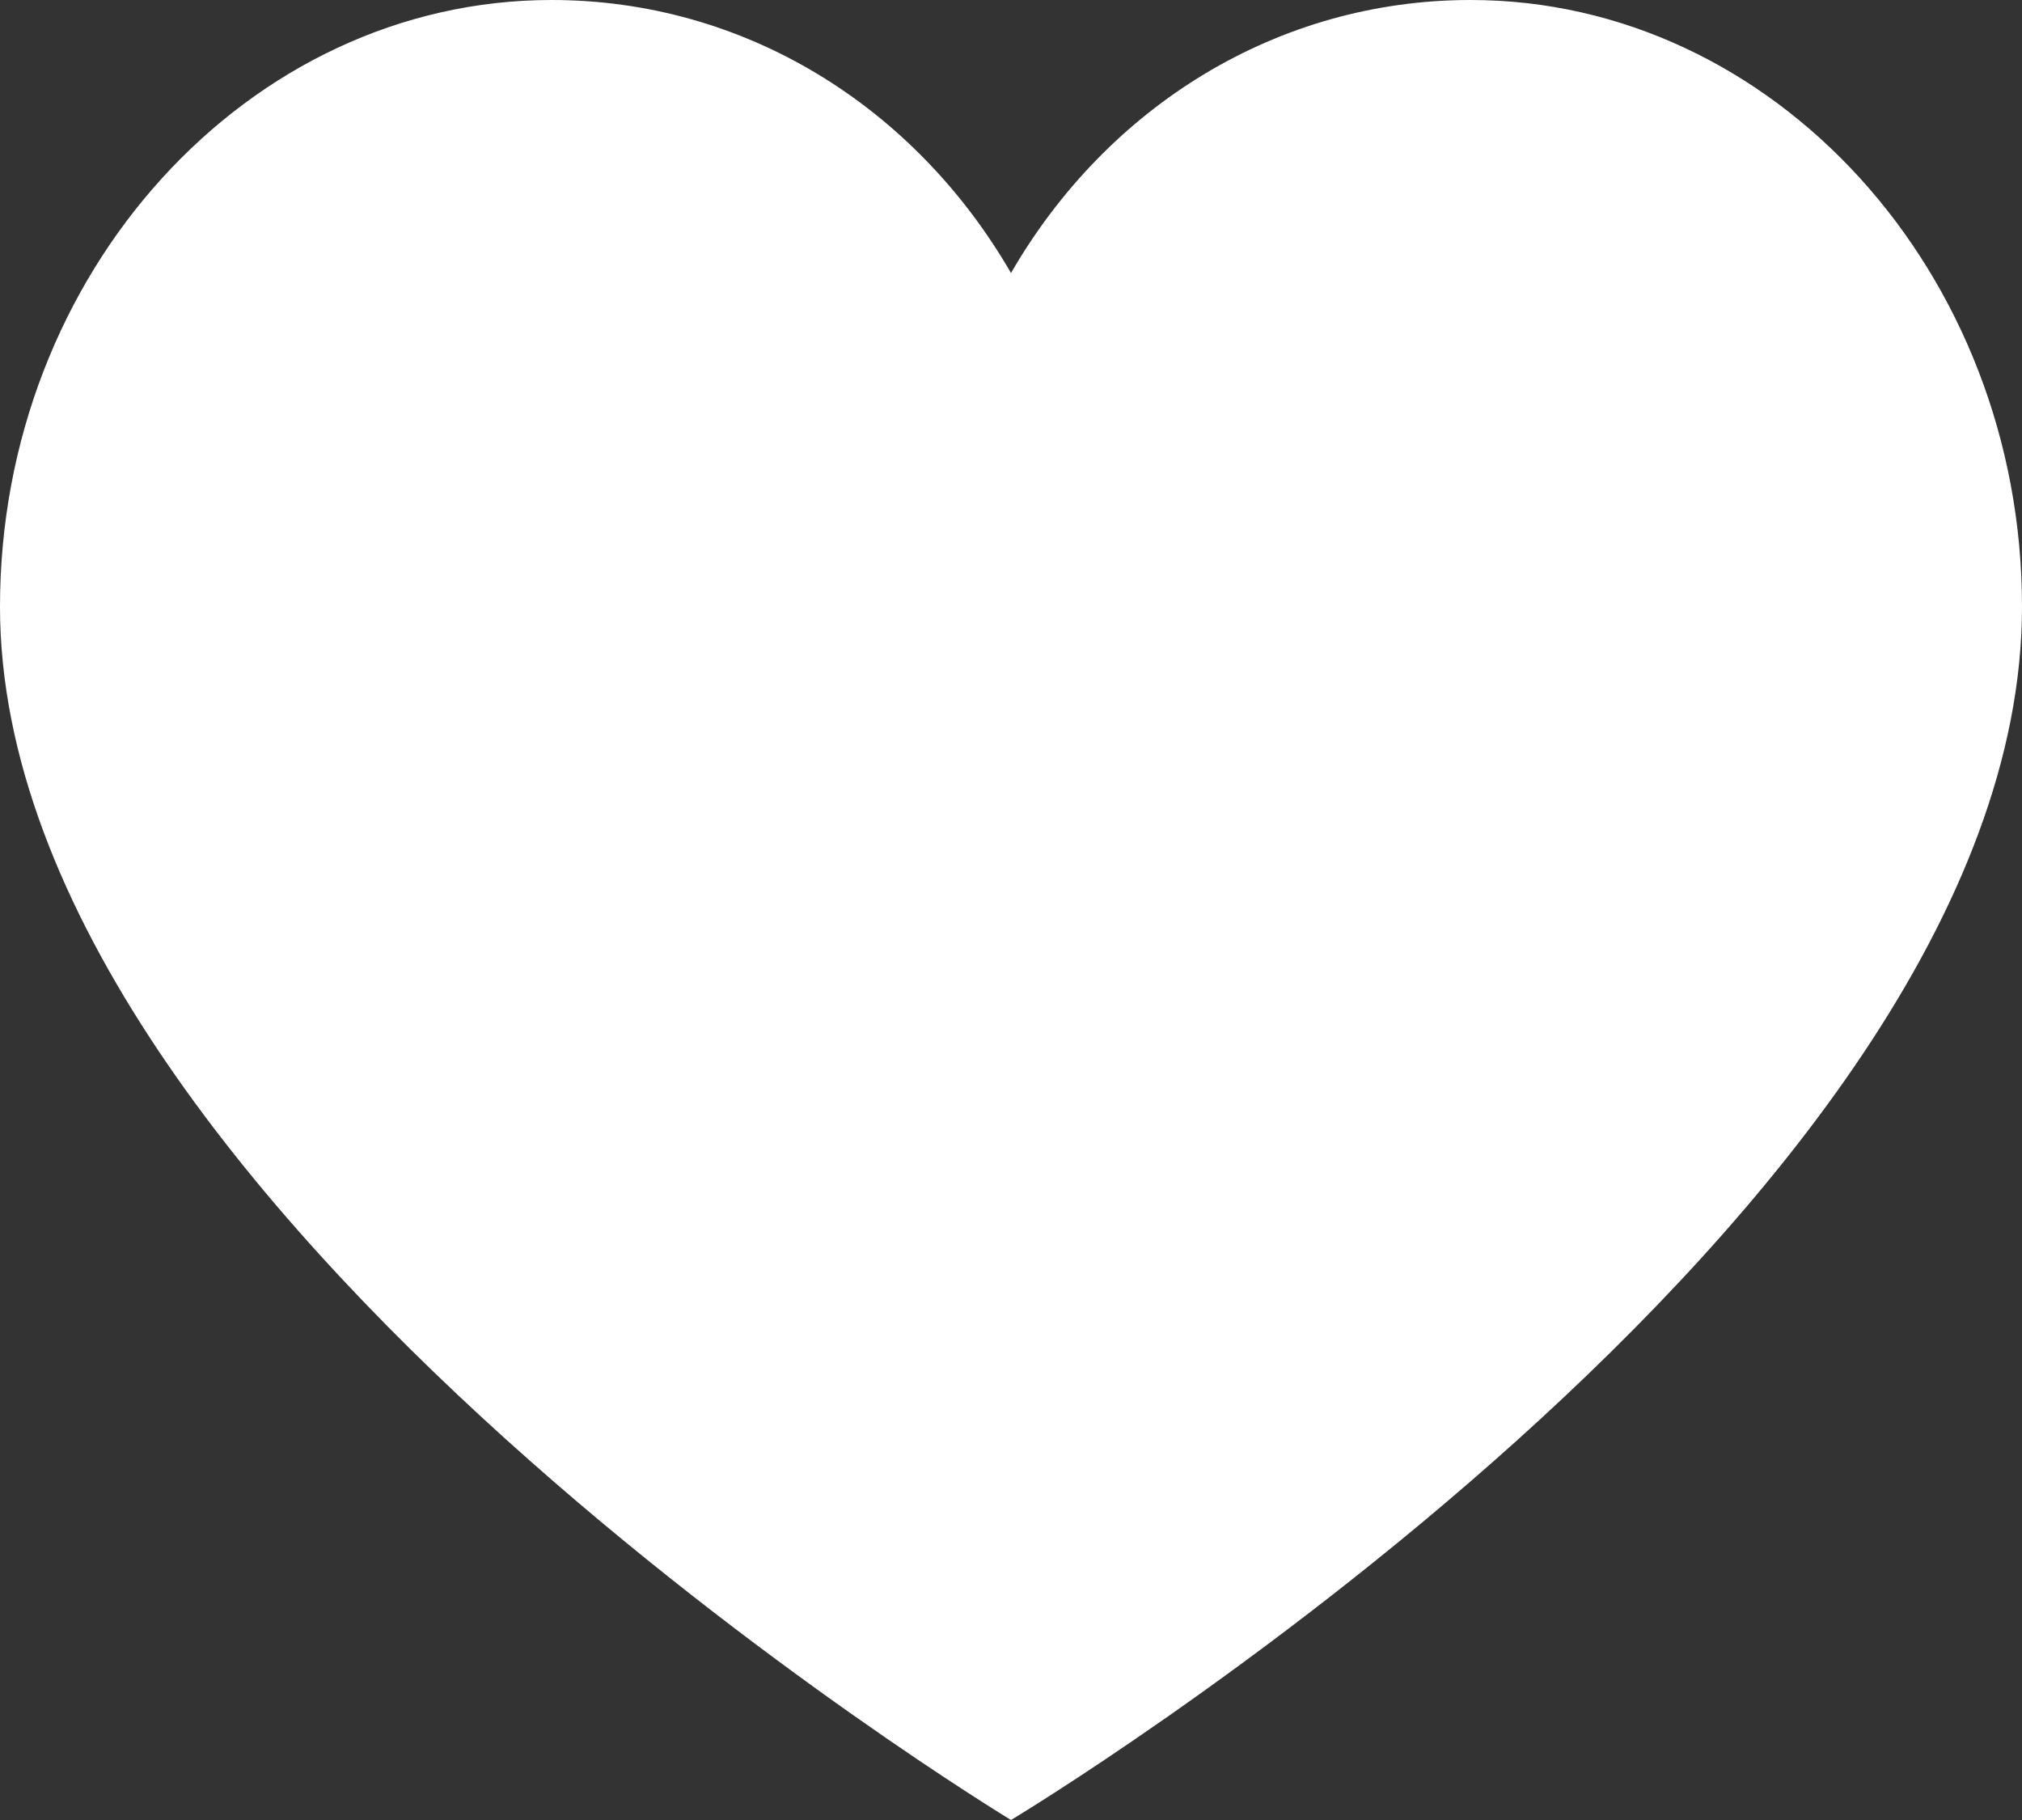 <svg width="20" height="18" viewBox="0 0 20 18" fill="none" xmlns="http://www.w3.org/2000/svg">
<rect x="0" y="0" width="20" height="18" fill="#333333" stroke="none"/>
<path d="M14.546 0C12.636 0 10.954 1.05 10 2.7C9.045 1.05 7.364 0 5.455 0C2.455 0 0 2.7 0 6C0 11.95 10 18 10 18C10 18 20 12 20 6C20 2.7 17.546 0 14.546 0Z" fill="white"/>
</svg>
